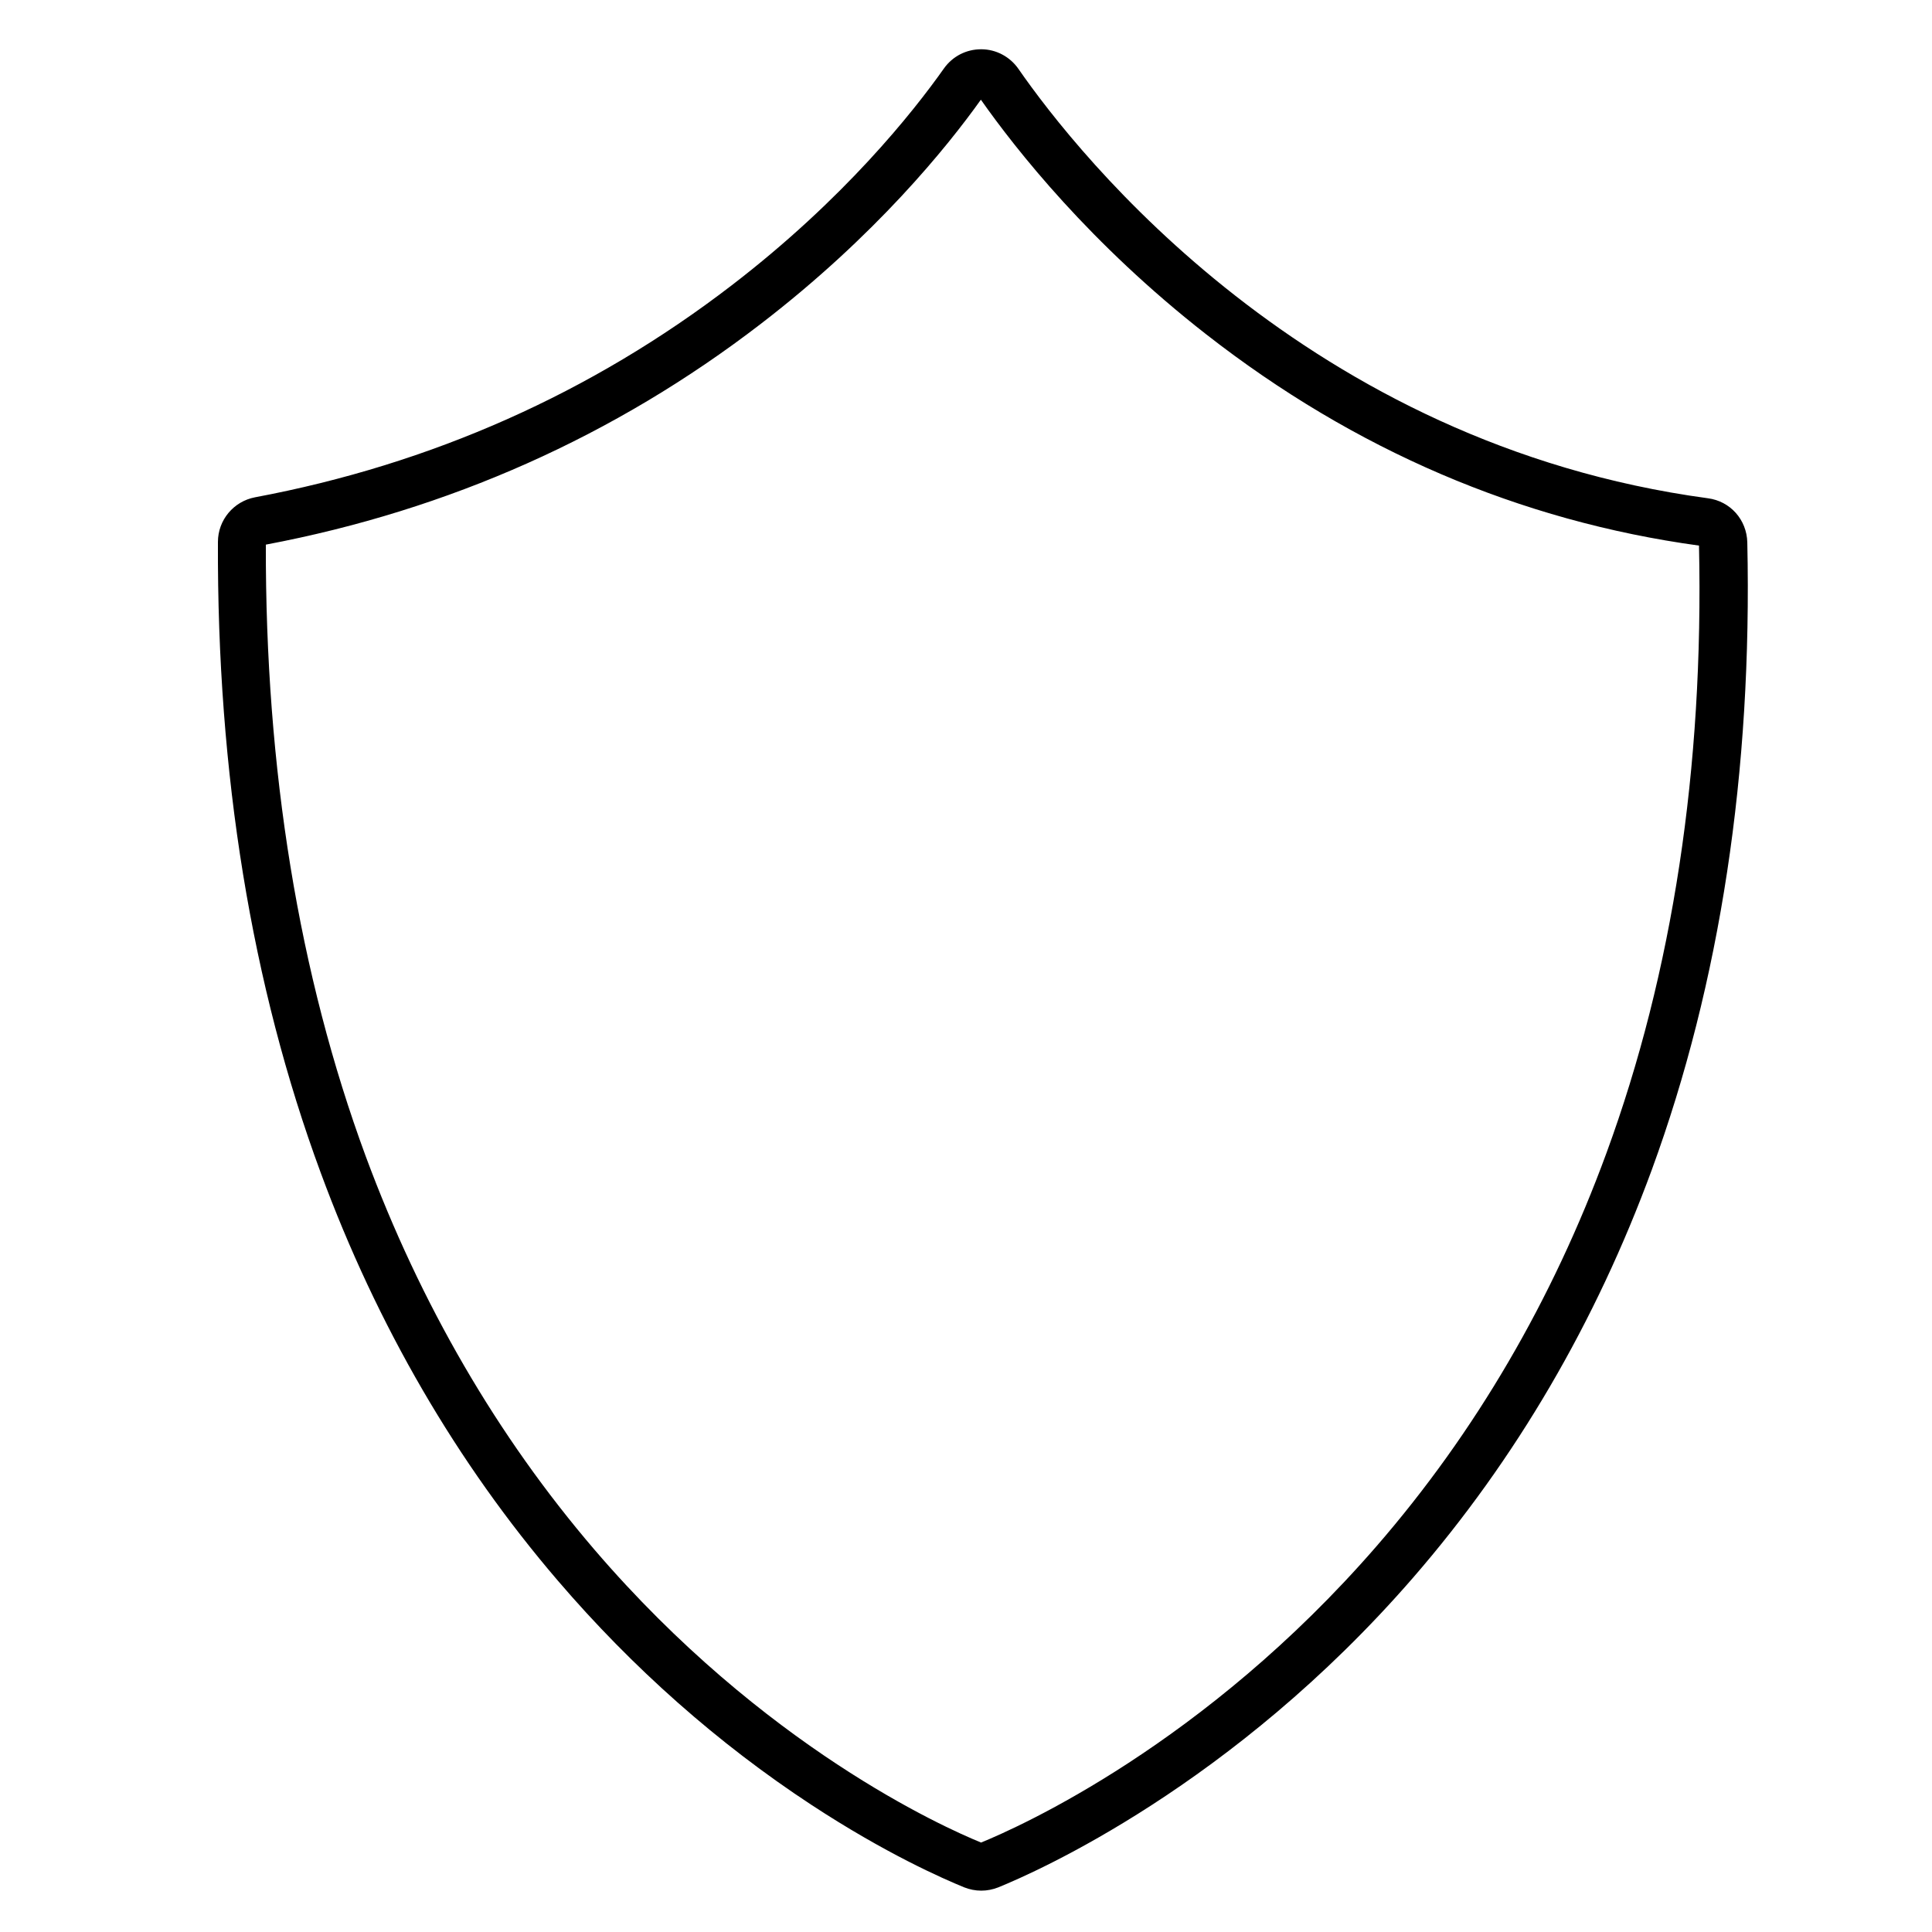 <?xml version="1.0" encoding="utf-8"?>
<!-- Generator: Adobe Illustrator 21.0.2, SVG Export Plug-In . SVG Version: 6.00 Build 0)  -->
<svg version="1.1" id="Layer_1" xmlns="http://www.w3.org/2000/svg" xmlns:xlink="http://www.w3.org/1999/xlink" x="0px" y="0px"
	 viewBox="0 0 1000 1000" enable-background="new 0 0 1000 1000" xml:space="preserve">
<path d="M904.4,280.7c-0.3-11.7-8.8-21.3-20.4-22.8C676.5,229.8,558.3,80.6,527.1,35.6c-4.4-6.3-11.6-10.1-19.2-10.1h-0.1
	c-3.8,0-7.5,0.9-10.8,2.6c-3.3,1.7-6.2,4.2-8.4,7.3c-16.1,22.8-51.8,67.7-109.9,112.3c-72.5,55.7-155.5,92.6-246.7,109.7
	c-11.1,2.1-19.2,11.8-19.2,23.1c-0.5,119.8,17.4,229.6,53.2,326.5c29.2,79.2,70.5,150.2,122.7,211.1c38.8,45.3,83,84.4,131.3,116.1
	c38.4,25.2,68.1,38.2,79.1,42.7c2.8,1.1,5.8,1.7,8.8,1.7c3,0,6-0.6,8.8-1.7c19.4-7.9,121.2-52.5,214.8-160.4
	C784.5,755.4,826,684.4,855,605.4C890.4,508.7,907,399.4,904.4,280.7z M831.5,596.8c-27.9,76.1-67.9,144.6-119,203.5
	c-89,102.6-184.9,145.3-204.7,153.4c-19.3-7.9-112.6-49.5-200.2-151.7c-50.2-58.6-90-127.1-118.3-203.5
	c-34.6-93.8-52-200.3-51.7-316.6c94.7-17.9,180.8-56.3,256.1-114.2C453.2,122,490.3,76,507.7,51.6c18.2,25.9,56.7,74.7,116.7,121.5
	c76.6,59.8,162.4,96.6,255,109.3C881.9,397.6,865.8,503.3,831.5,596.8z"/>
</svg>

